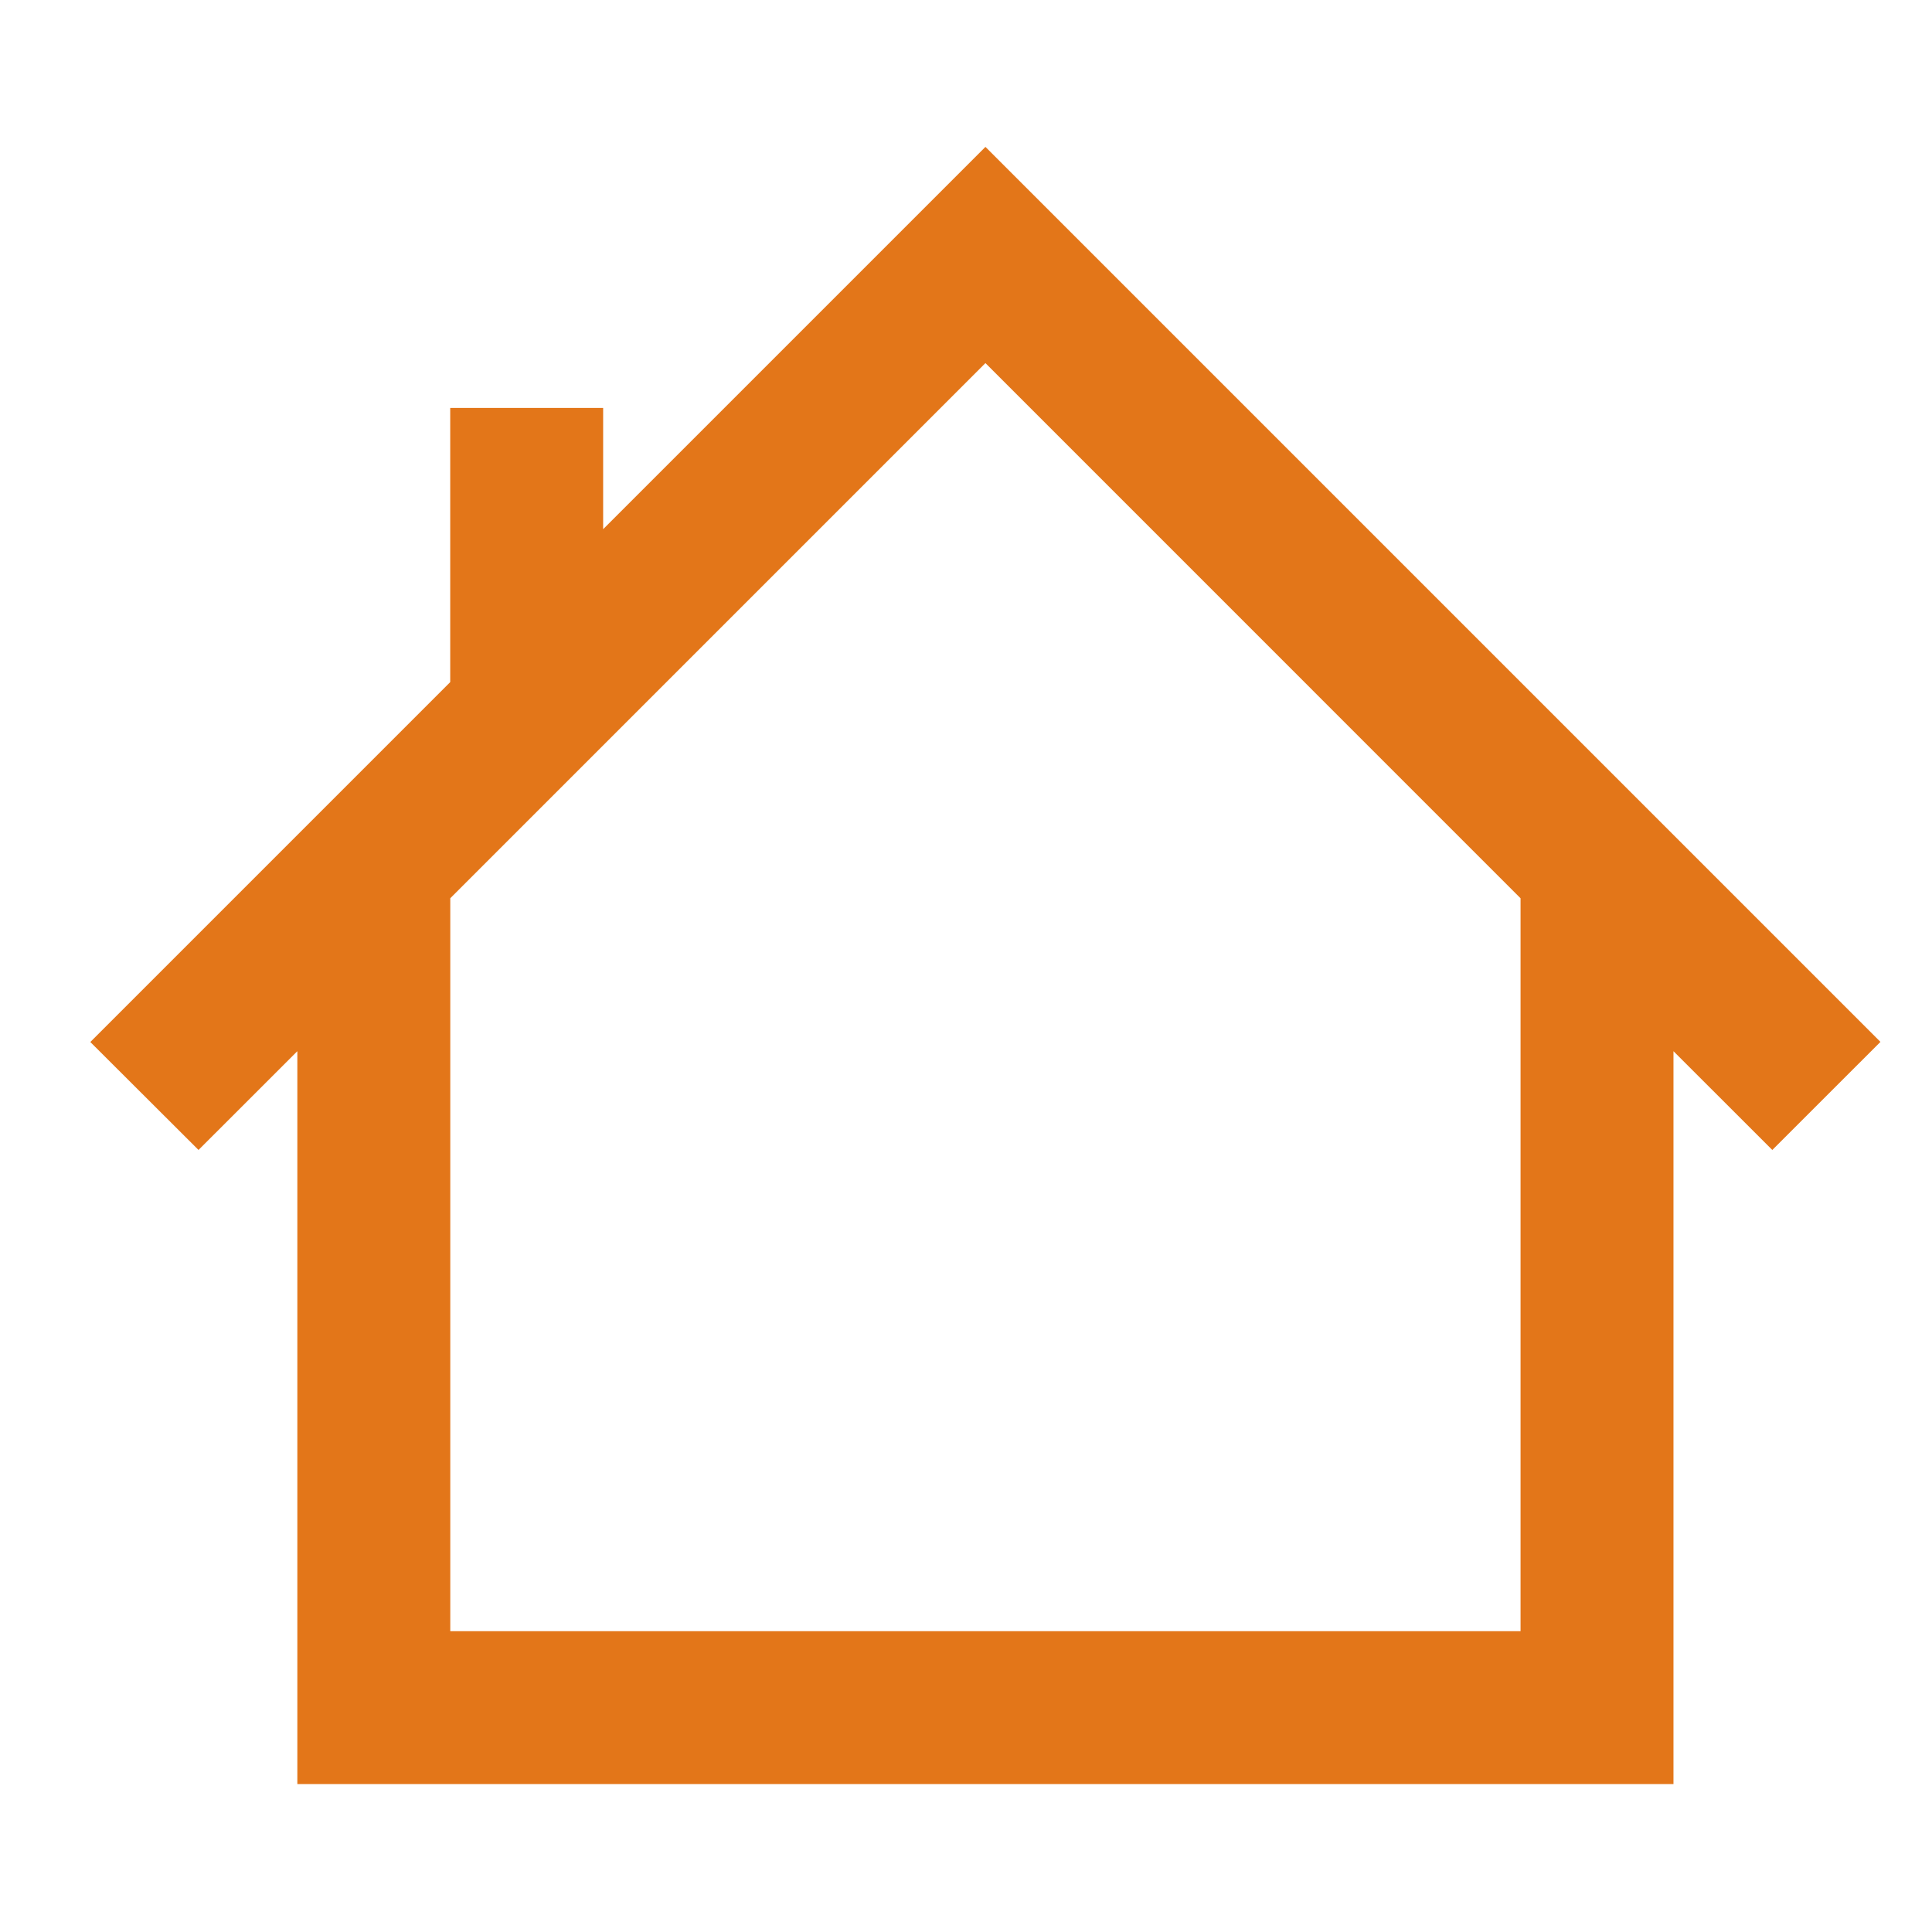 <svg xmlns="http://www.w3.org/2000/svg" width="32" height="32" viewBox="0 0 32 32"><path fill="#E37619" d="M3.288,19.047 l1.637,-1.636 v12.139 h22.793 v-12.139 l1.637,1.636 l1.791,-1.79 l-14.824,-14.824 l-6.332,6.332 v-2.008 h-2.533 v4.541 l-5.961,5.961 zm21.897,-4.169 v12.139 h-17.727 v-12.139 l8.864,-8.864 z"/></svg>